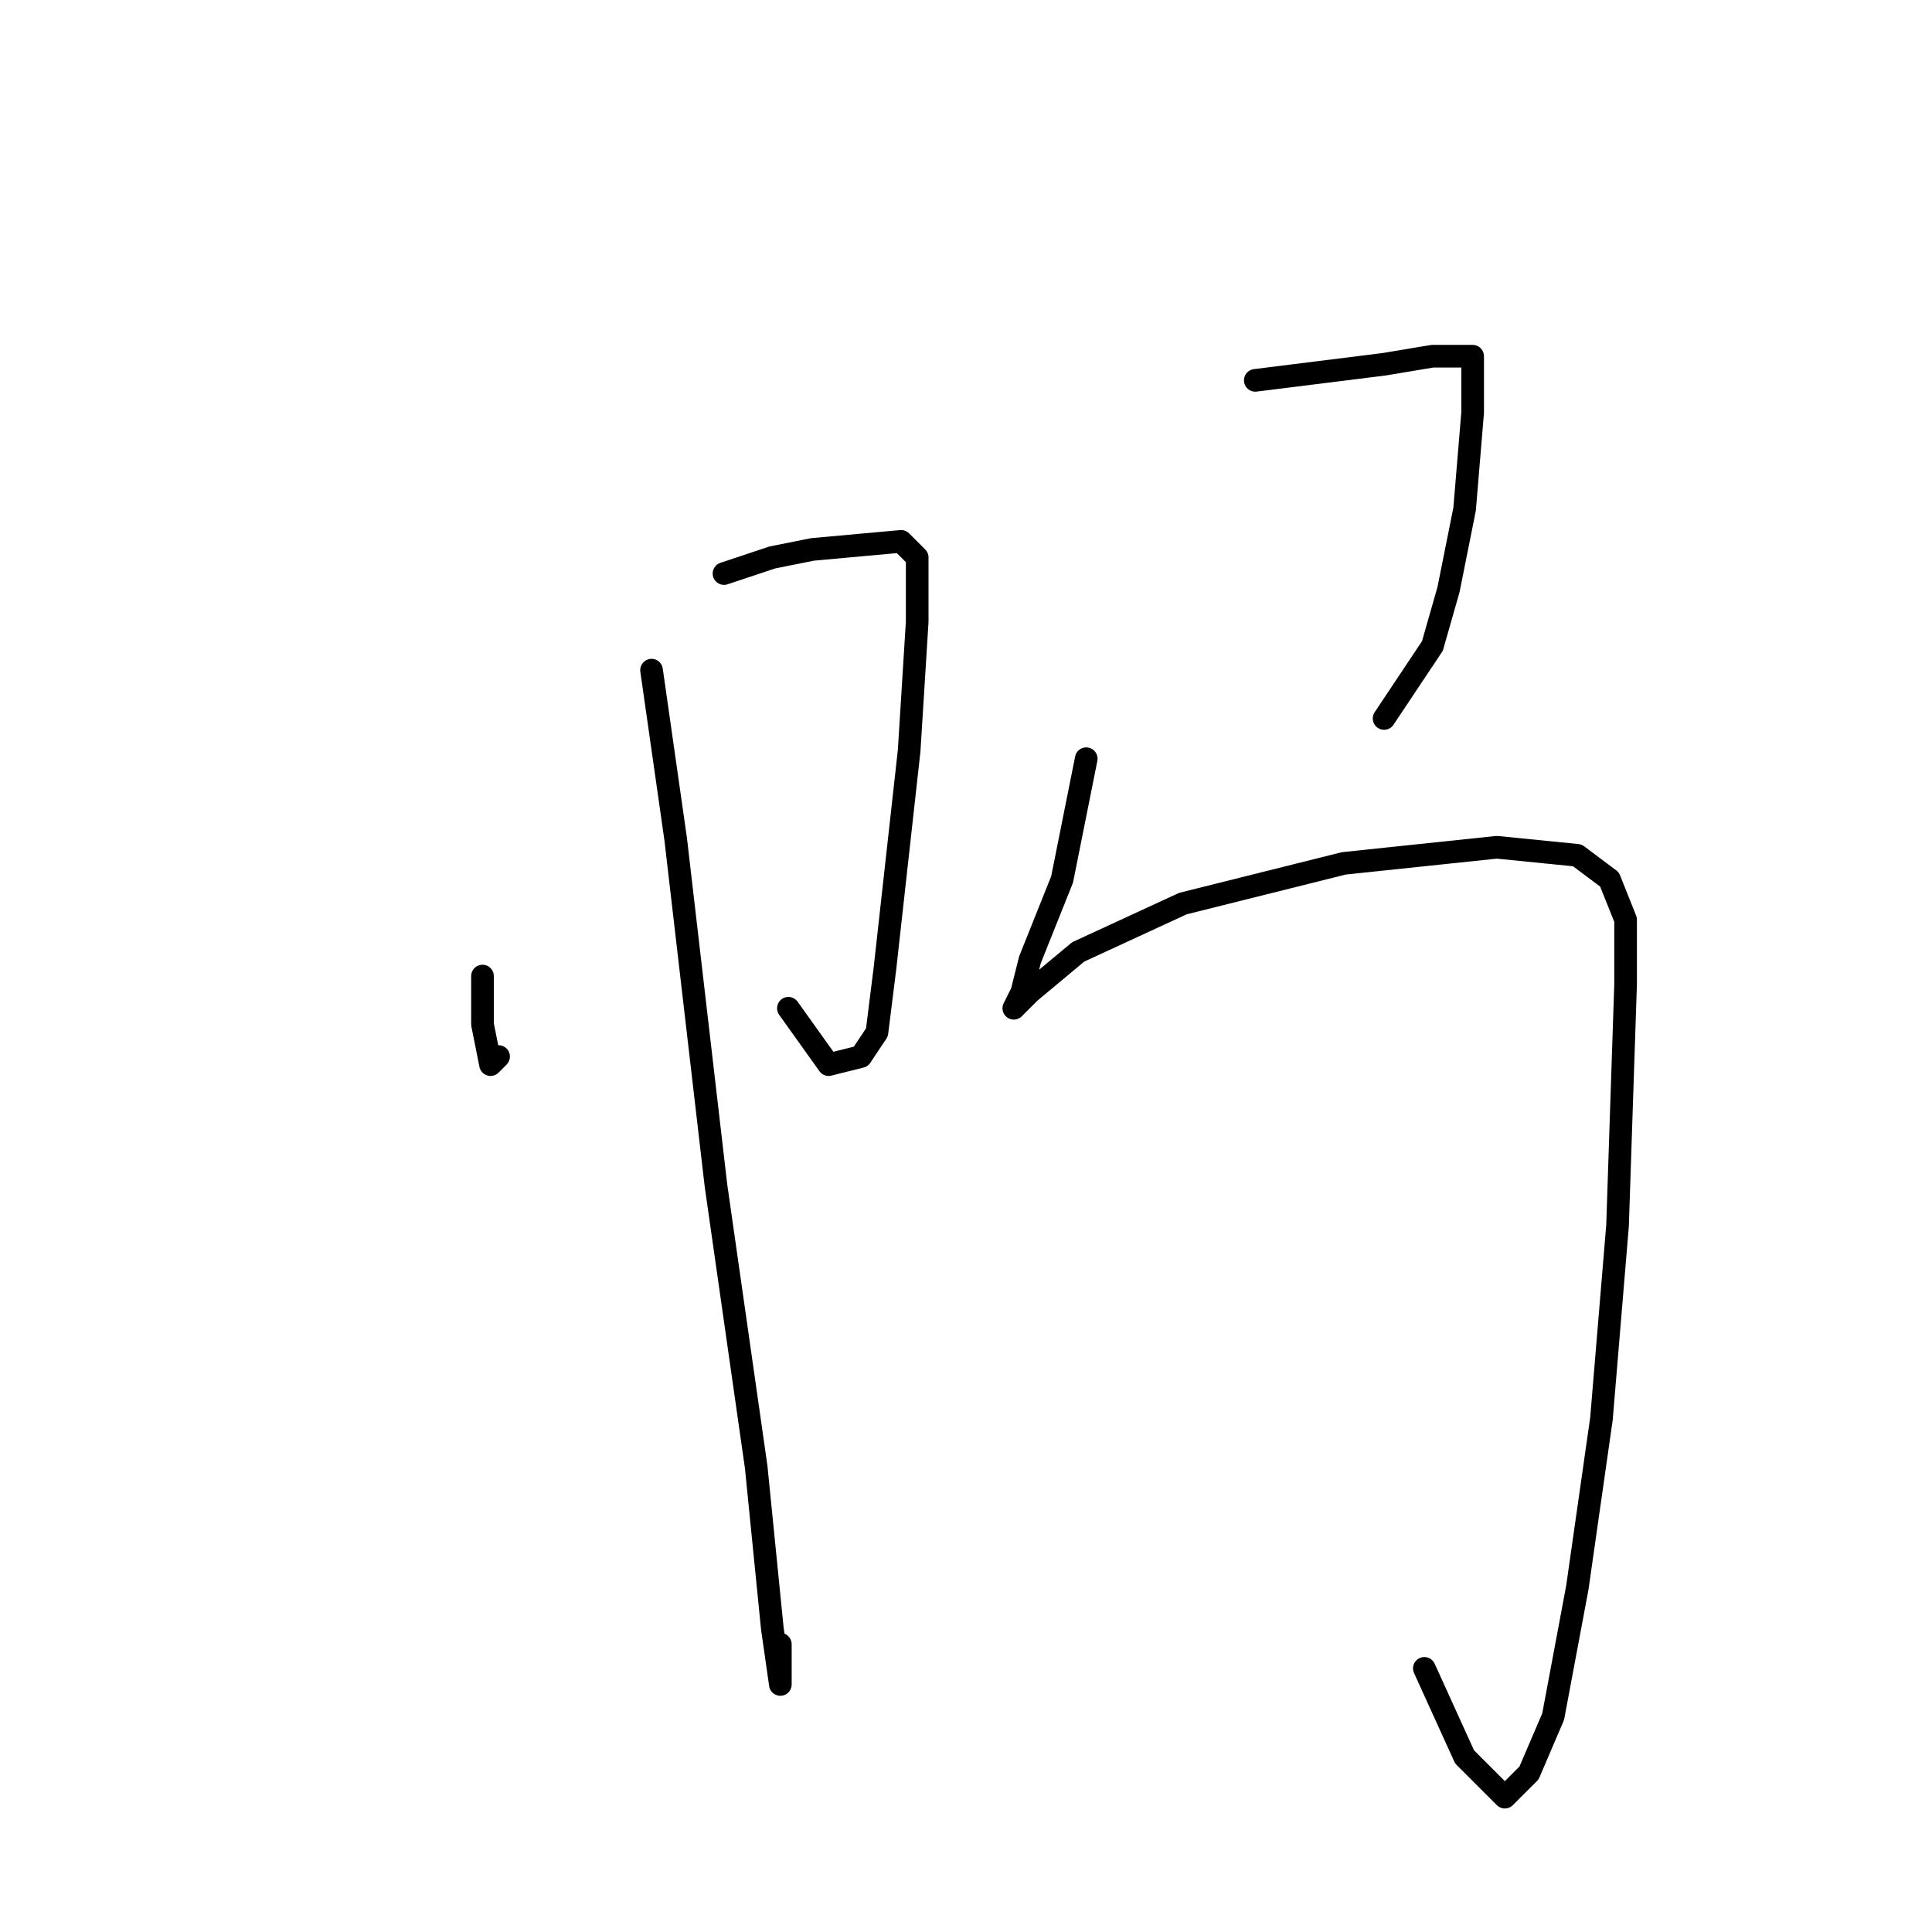 <?xml version="1.0" standalone="no"?>
    <svg width="256" height="256" xmlns="http://www.w3.org/2000/svg" version="1.1">
    <polyline stroke="black" stroke-width="3" stroke-linecap="round" fill="transparent" stroke-linejoin="round" points="63.933 129.333 63.933 135.733 65 141.067 66.067 140 66.067 140 " />
        <polyline stroke="black" stroke-width="3" stroke-linecap="round" fill="transparent" stroke-linejoin="round" points="95.933 76 102.333 73.867 107.667 72.8 119.4 71.733 121.533 73.867 121.533 82.4 120.467 99.467 117.267 128.267 116.2 136.8 114.067 140 109.8 141.067 104.467 133.6 104.467 133.6 " />
        <polyline stroke="black" stroke-width="3" stroke-linecap="round" fill="transparent" stroke-linejoin="round" points="86.333 88.8 89.533 111.2 94.867 157.067 100.2 194.4 102.333 215.733 103.4 223.2 103.4 217.867 103.4 217.867 " />
        <polyline stroke="black" stroke-width="3" stroke-linecap="round" fill="transparent" stroke-linejoin="round" points="166.333 50.4 183.4 48.267 189.8 47.2 194.067 47.2 195.133 47.2 195.133 54.667 194.067 67.467 191.933 78.133 189.8 85.6 183.4 95.2 183.4 95.2 " />
        <polyline stroke="black" stroke-width="3" stroke-linecap="round" fill="transparent" stroke-linejoin="round" points="143.933 100.533 140.733 116.533 136.467 127.2 135.4 131.467 134.333 133.6 136.467 131.467 142.867 126.133 156.733 119.733 178.067 114.4 198.333 112.267 209 113.333 213.267 116.533 215.4 121.867 215.4 130.4 214.333 162.4 212.2 188 209 210.4 205.8 227.467 202.6 234.933 199.4 238.133 194.067 232.8 188.733 221.067 188.733 221.067 " />
        </svg>